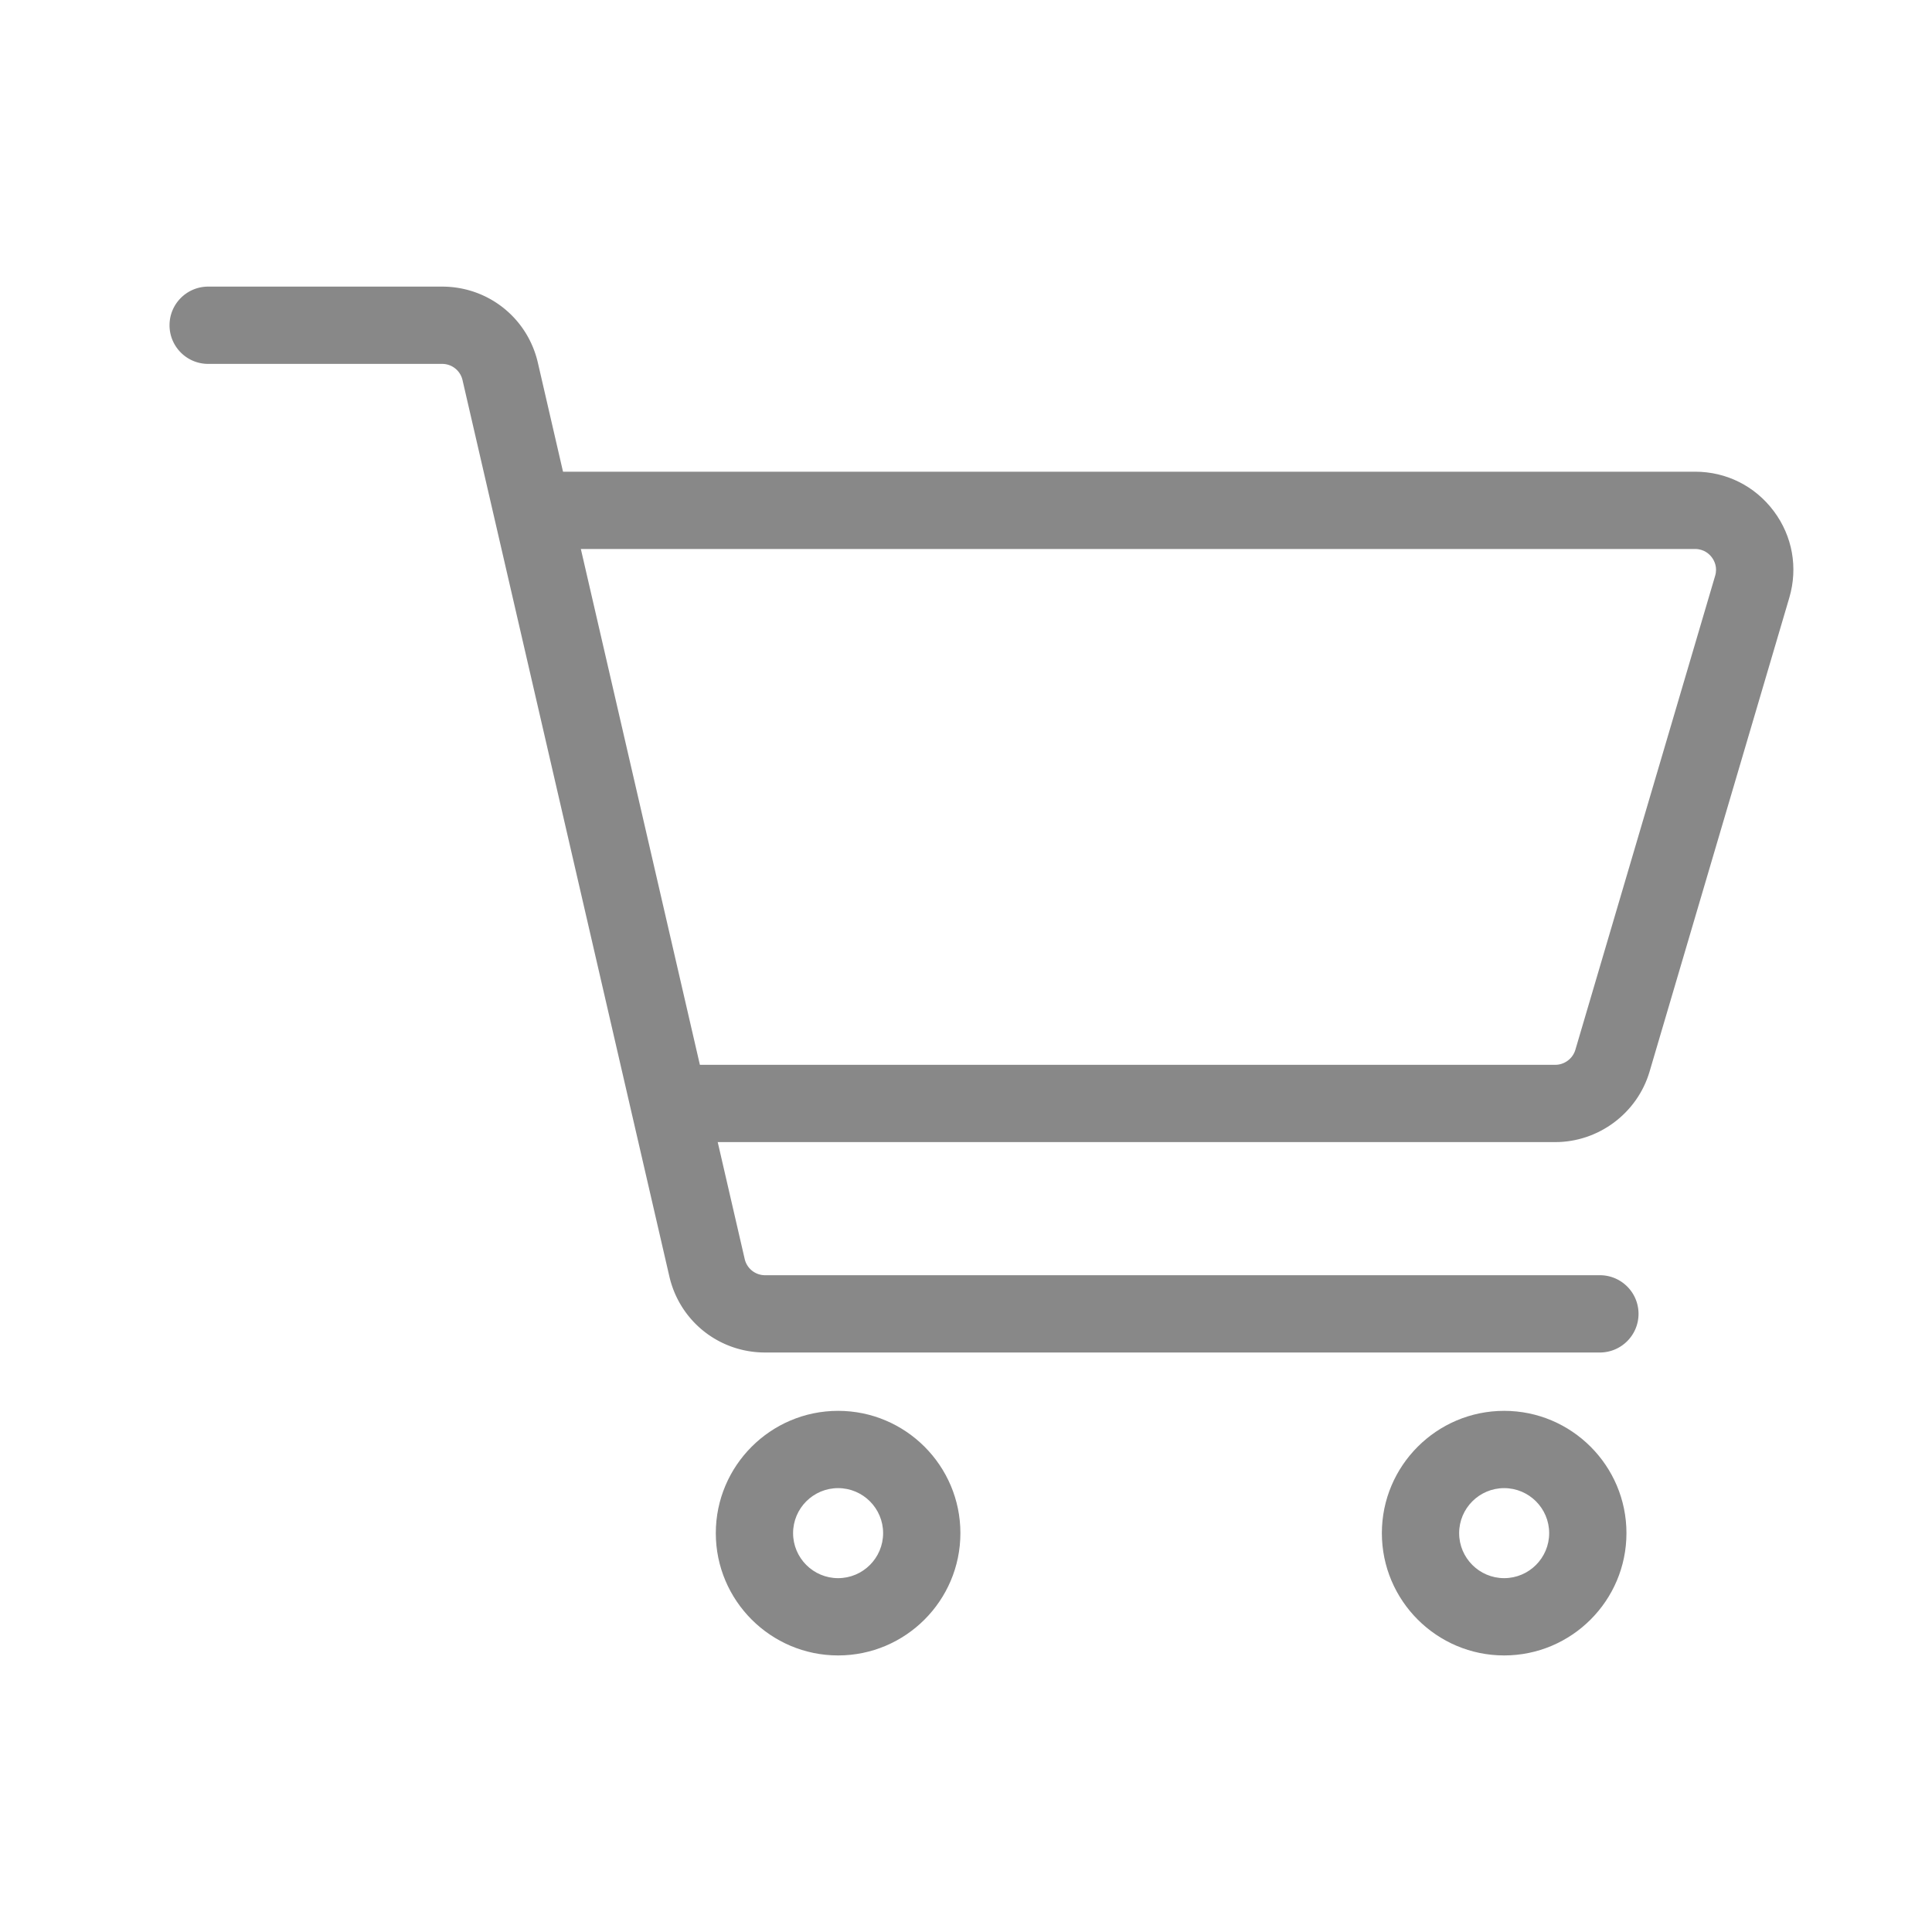 <?xml version="1.0" standalone="no"?><!DOCTYPE svg PUBLIC "-//W3C//DTD SVG 1.1//EN" "http://www.w3.org/Graphics/SVG/1.1/DTD/svg11.dtd"><svg t="1616245149790" class="icon" viewBox="0 0 1024 1024" version="1.1" xmlns="http://www.w3.org/2000/svg" p-id="3054" xmlns:xlink="http://www.w3.org/1999/xlink" width="200" height="200"><defs><style type="text/css">@font-face { font-family: element-icons; src: url("chrome-extension://moombeodfomdpjnpocobemoiaemednkg/fonts/element-icons.woff") format("woff"), url("chrome-extension://moombeodfomdpjnpocobemoiaemednkg/fonts/element-icons.ttf ") format("truetype"); }
</style></defs><path d="M847.974 716.851H405.504c-24.371 0-45.261-16.589-50.739-40.346L245.146 201.472a11.059 11.059 0 0 0-10.803-8.602H110.336c-11.315 0-20.48-9.165-20.48-20.48s9.165-20.48 20.48-20.48h124.006c24.371 0 45.261 16.589 50.739 40.346l109.619 475.034c1.178 5.069 5.632 8.602 10.803 8.602h442.47c11.315 0 20.48 9.165 20.48 20.48s-9.216 20.48-20.48 20.48z" fill="#888888" p-id="3055"></path><path d="M824.32 605.338H364.237c-11.315 0-20.48-9.165-20.48-20.48s9.165-20.48 20.48-20.48H824.32c4.864 0 9.267-3.277 10.65-7.936l74.086-251.238c1.382-4.659-0.512-8.09-1.741-9.779-1.229-1.638-4.045-4.454-8.909-4.454H293.069c-11.315 0-20.48-9.165-20.48-20.48s9.165-20.48 20.48-20.48h605.389c16.589 0 31.744 7.629 41.677 20.89 9.933 13.261 12.902 30.003 8.243 45.875l-74.086 251.238c-6.502 22.016-27.034 37.325-49.971 37.325zM444.211 877.414c-35.738 0-64.819-29.082-64.819-64.819s29.082-64.819 64.819-64.819 64.819 29.082 64.819 64.819-29.082 64.819-64.819 64.819z m0-88.678c-13.158 0-23.859 10.701-23.859 23.859s10.701 23.859 23.859 23.859 23.859-10.701 23.859-23.859-10.701-23.859-23.859-23.859zM797.235 877.414c-35.738 0-64.819-29.082-64.819-64.819s29.082-64.819 64.819-64.819 64.819 29.082 64.819 64.819-29.082 64.819-64.819 64.819z m0-88.678c-13.158 0-23.859 10.701-23.859 23.859s10.701 23.859 23.859 23.859 23.859-10.701 23.859-23.859-10.701-23.859-23.859-23.859z" fill="#888888" p-id="3056"></path></svg>